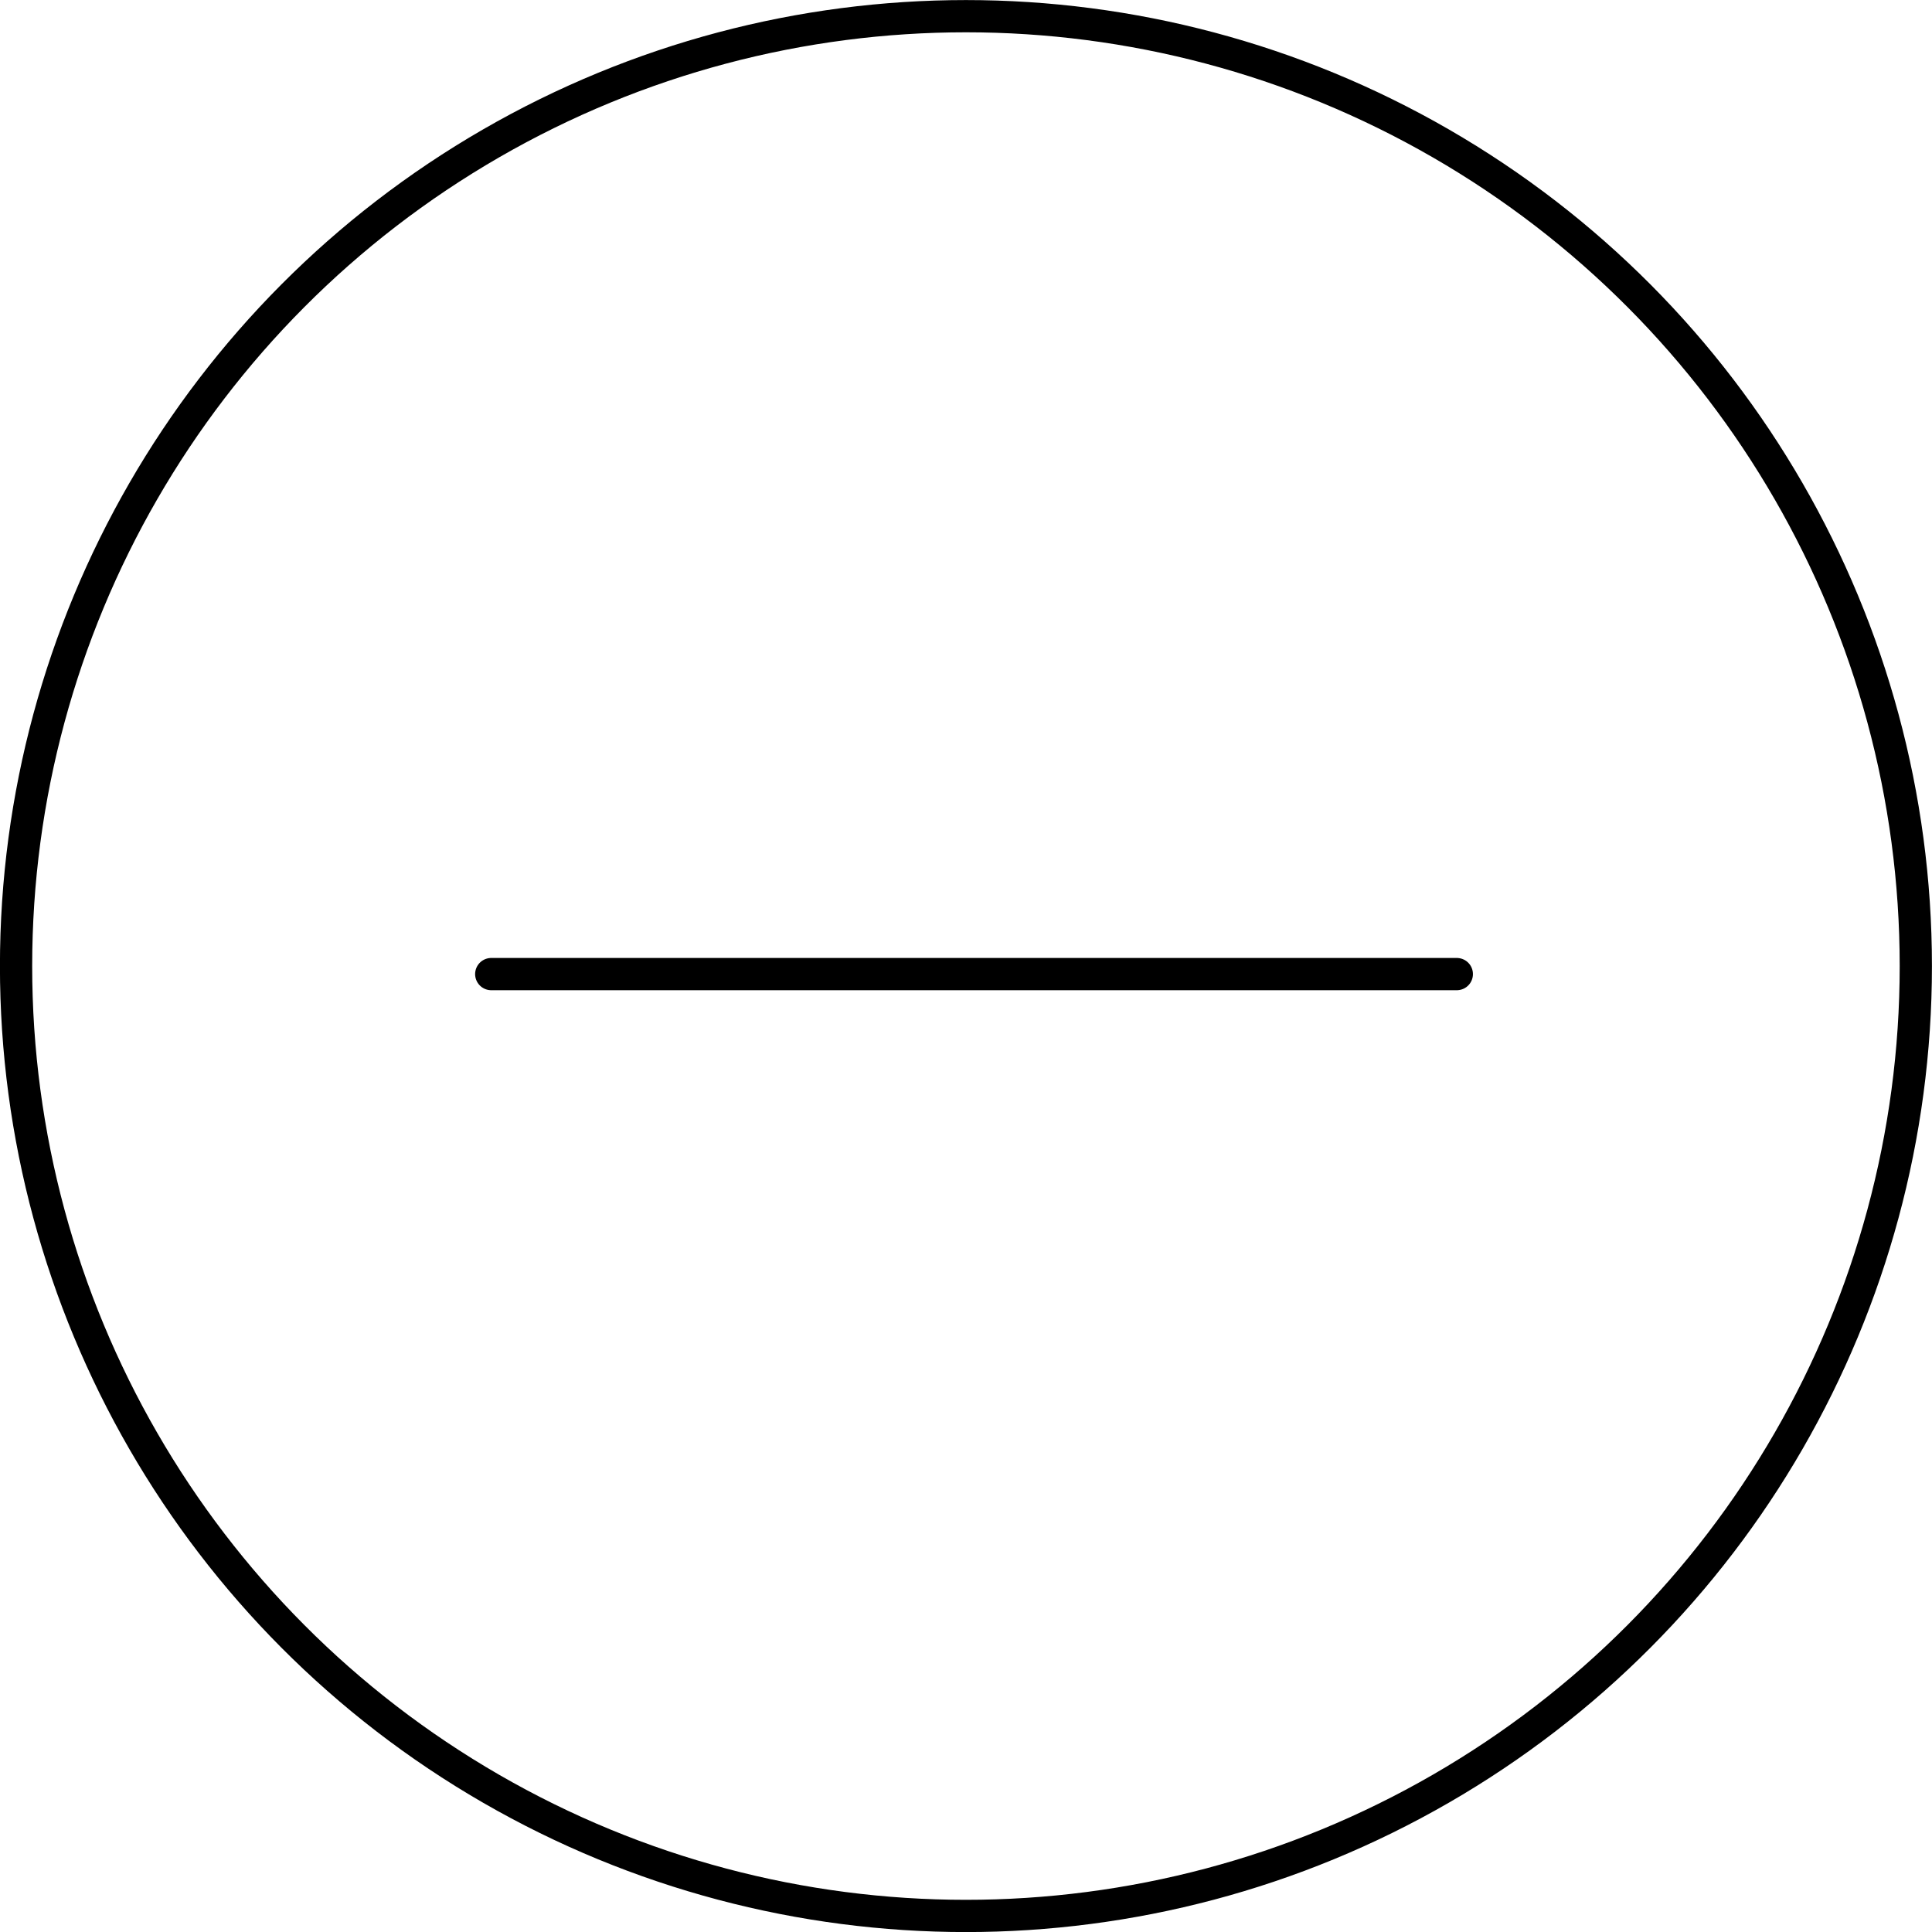 <svg width="60.024" height="60.024" viewBox="0 0 15.881 15.881" xmlns="http://www.w3.org/2000/svg"><g style="fill:none" transform="translate(-99.216 -89.826)"><circle style="fill:none;stroke:#000;stroke-width:.265;stroke-linecap:round;stroke-dasharray:none" cx="107.156" cy="97.767" r="7.808"/><path style="fill:none;stroke:#000;stroke-width:.265;stroke-linecap:round;stroke-dasharray:none" d="M103.254 97.833h7.937v0"/></g></svg>